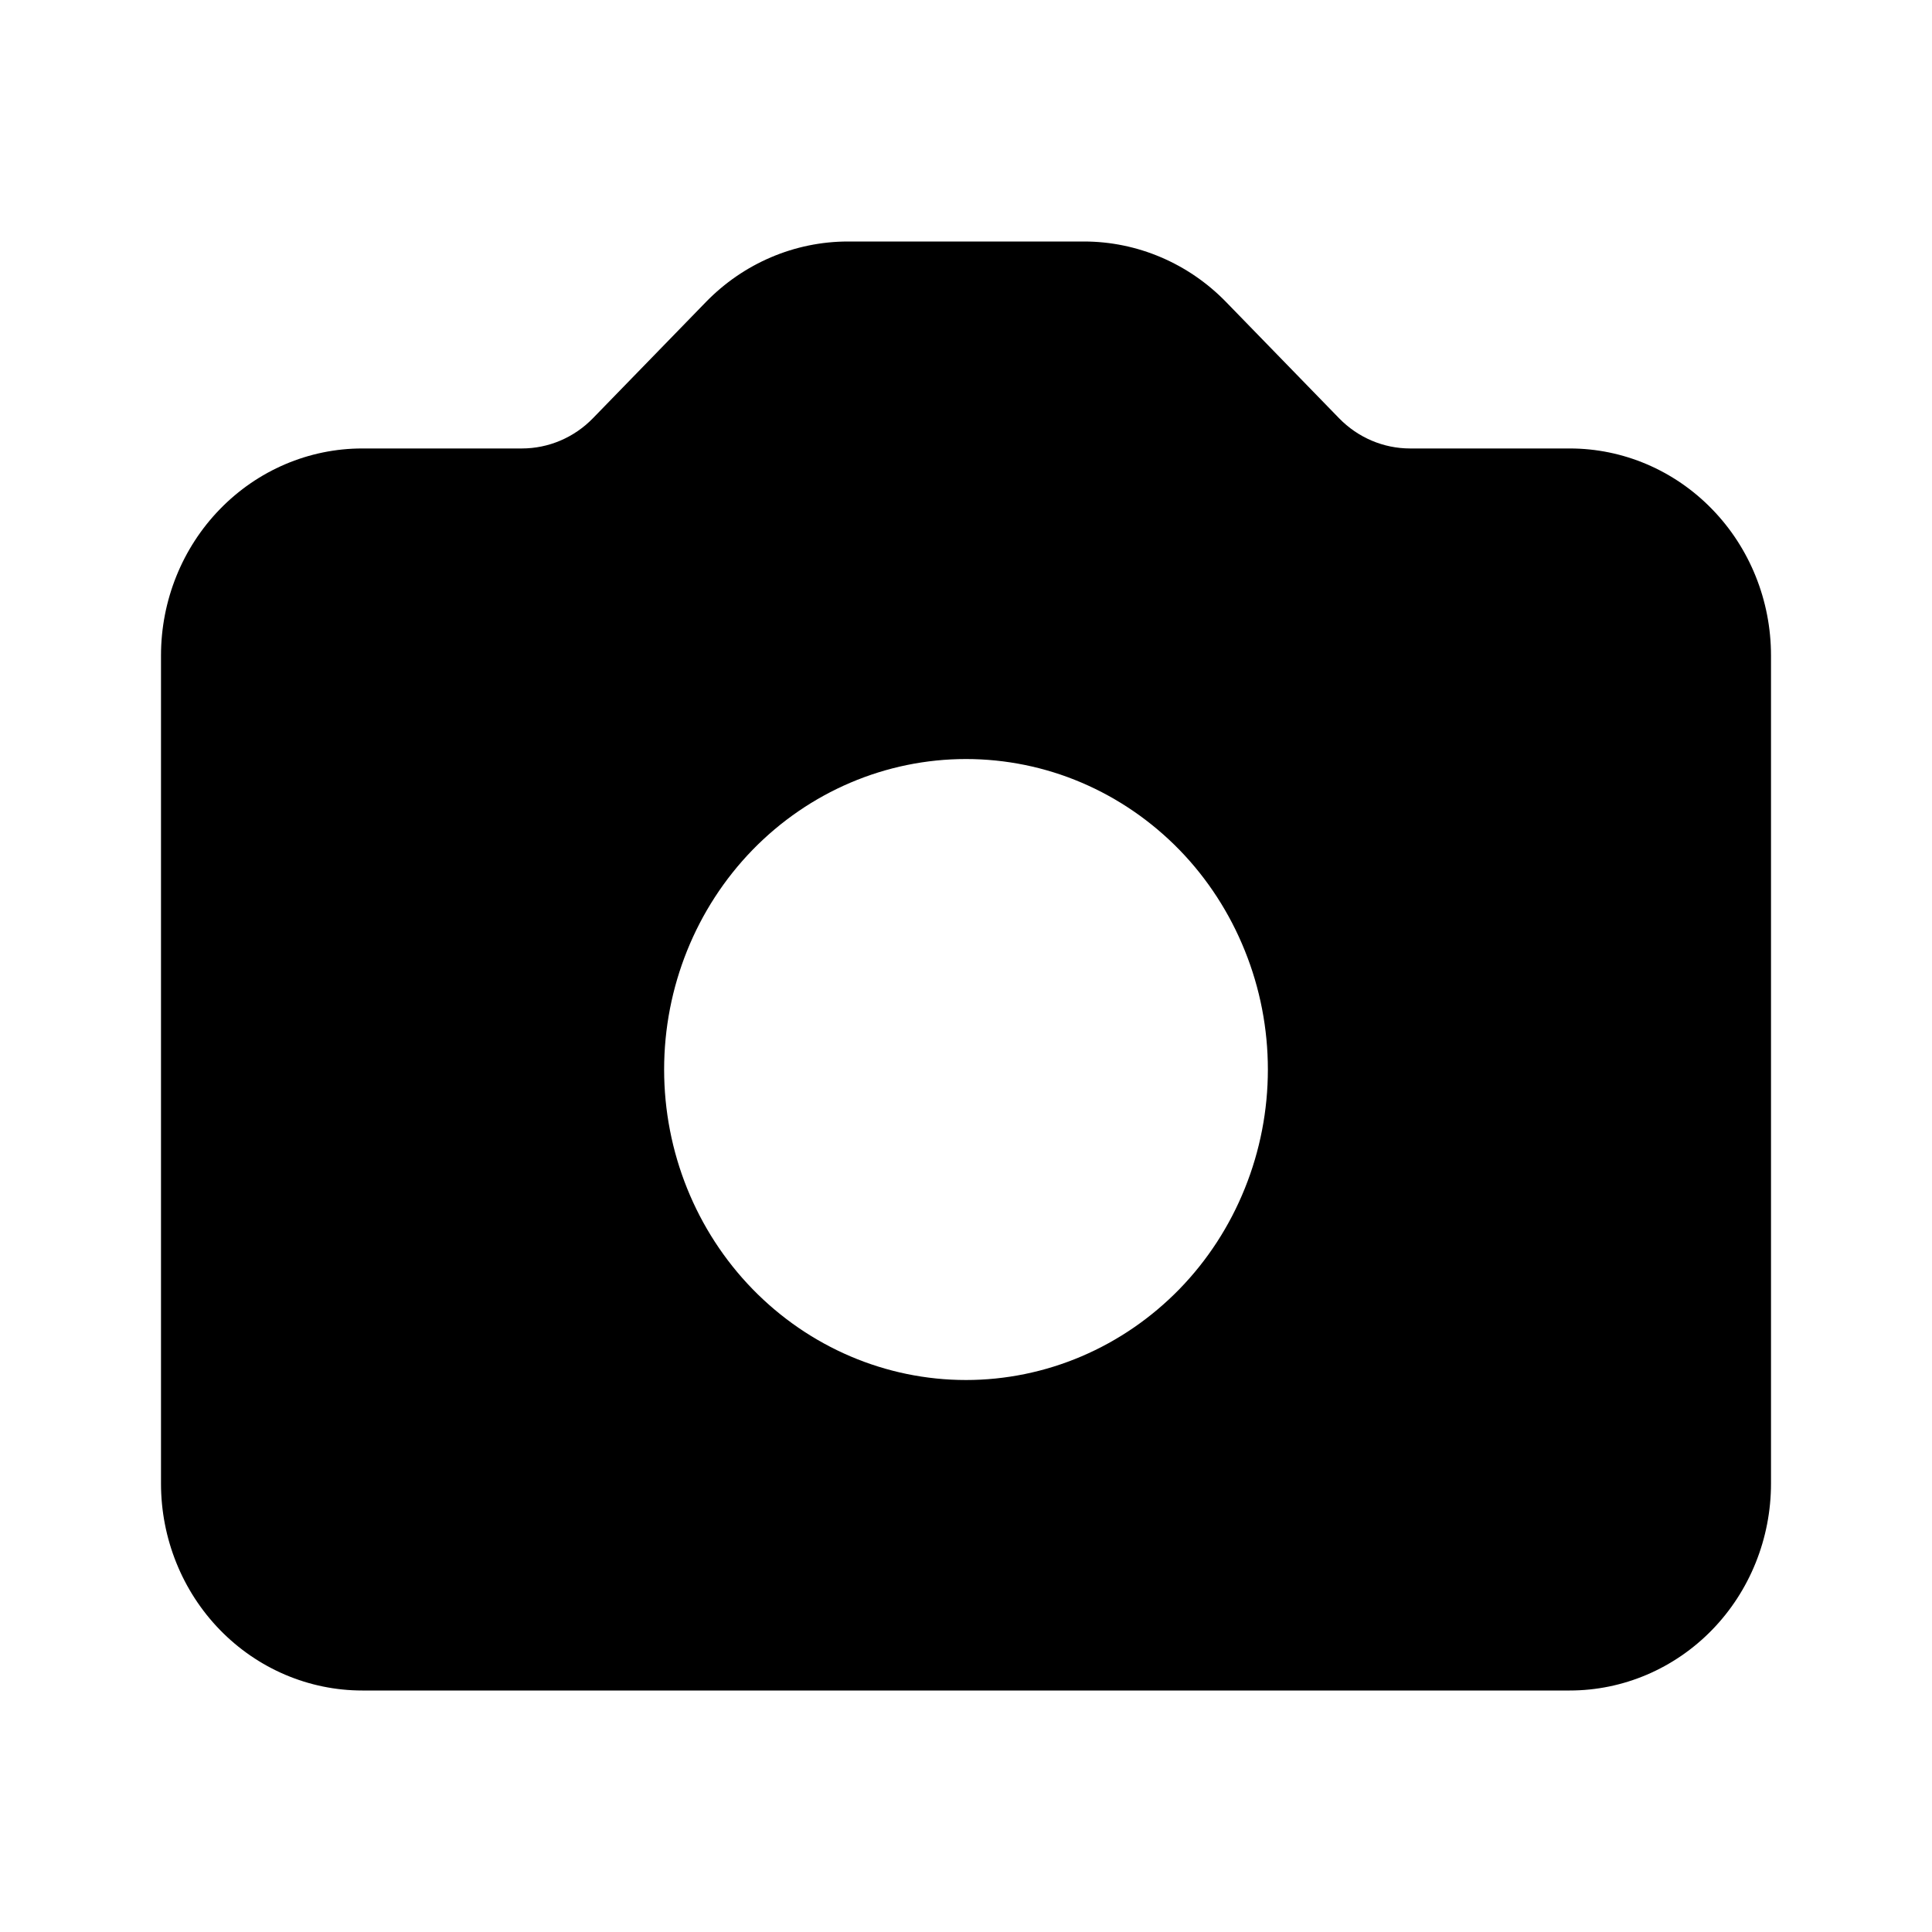 <svg width="24" height="24" viewBox="0 0 24 24" fill="none" xmlns="http://www.w3.org/2000/svg">
<g clip-path="url(#clip0_480_23993)">
<path fill-rule="evenodd" clip-rule="evenodd" d="M4.5 5.571C3.837 5.571 3.201 5.842 2.732 6.325C2.263 6.807 2 7.461 2 8.143V18.429C2 19.111 2.263 19.765 2.732 20.247C3.201 20.729 3.837 21 4.5 21H19.5C20.163 21 20.799 20.729 21.268 20.247C21.737 19.765 22 19.111 22 18.429V8.143C22 7.461 21.737 6.807 21.268 6.325C20.799 5.842 20.163 5.571 19.5 5.571H17.517C17.186 5.571 16.868 5.436 16.634 5.195L15.232 3.753C14.764 3.271 14.128 3 13.465 3H10.535C9.872 3 9.236 3.271 8.768 3.753L7.366 5.195C7.132 5.436 6.814 5.571 6.482 5.571H4.5ZM12 17.143C12.492 17.143 12.98 17.043 13.435 16.849C13.89 16.655 14.303 16.371 14.652 16.013C15 15.655 15.276 15.23 15.464 14.762C15.653 14.294 15.75 13.792 15.75 13.286C15.75 12.779 15.653 12.278 15.464 11.81C15.276 11.342 15 10.916 14.652 10.558C14.303 10.2 13.89 9.916 13.435 9.722C12.98 9.528 12.492 9.429 12 9.429C11.005 9.429 10.052 9.835 9.348 10.558C8.645 11.282 8.25 12.263 8.25 13.286C8.25 14.309 8.645 15.29 9.348 16.013C10.052 16.736 11.005 17.143 12 17.143Z" fill="black"/>
</g>
<defs>
<clipPath id="clip0_480_23993">
<rect width="20" height="18" fill="white" transform="translate(2 3)"/>
</clipPath>
</defs>
</svg>

